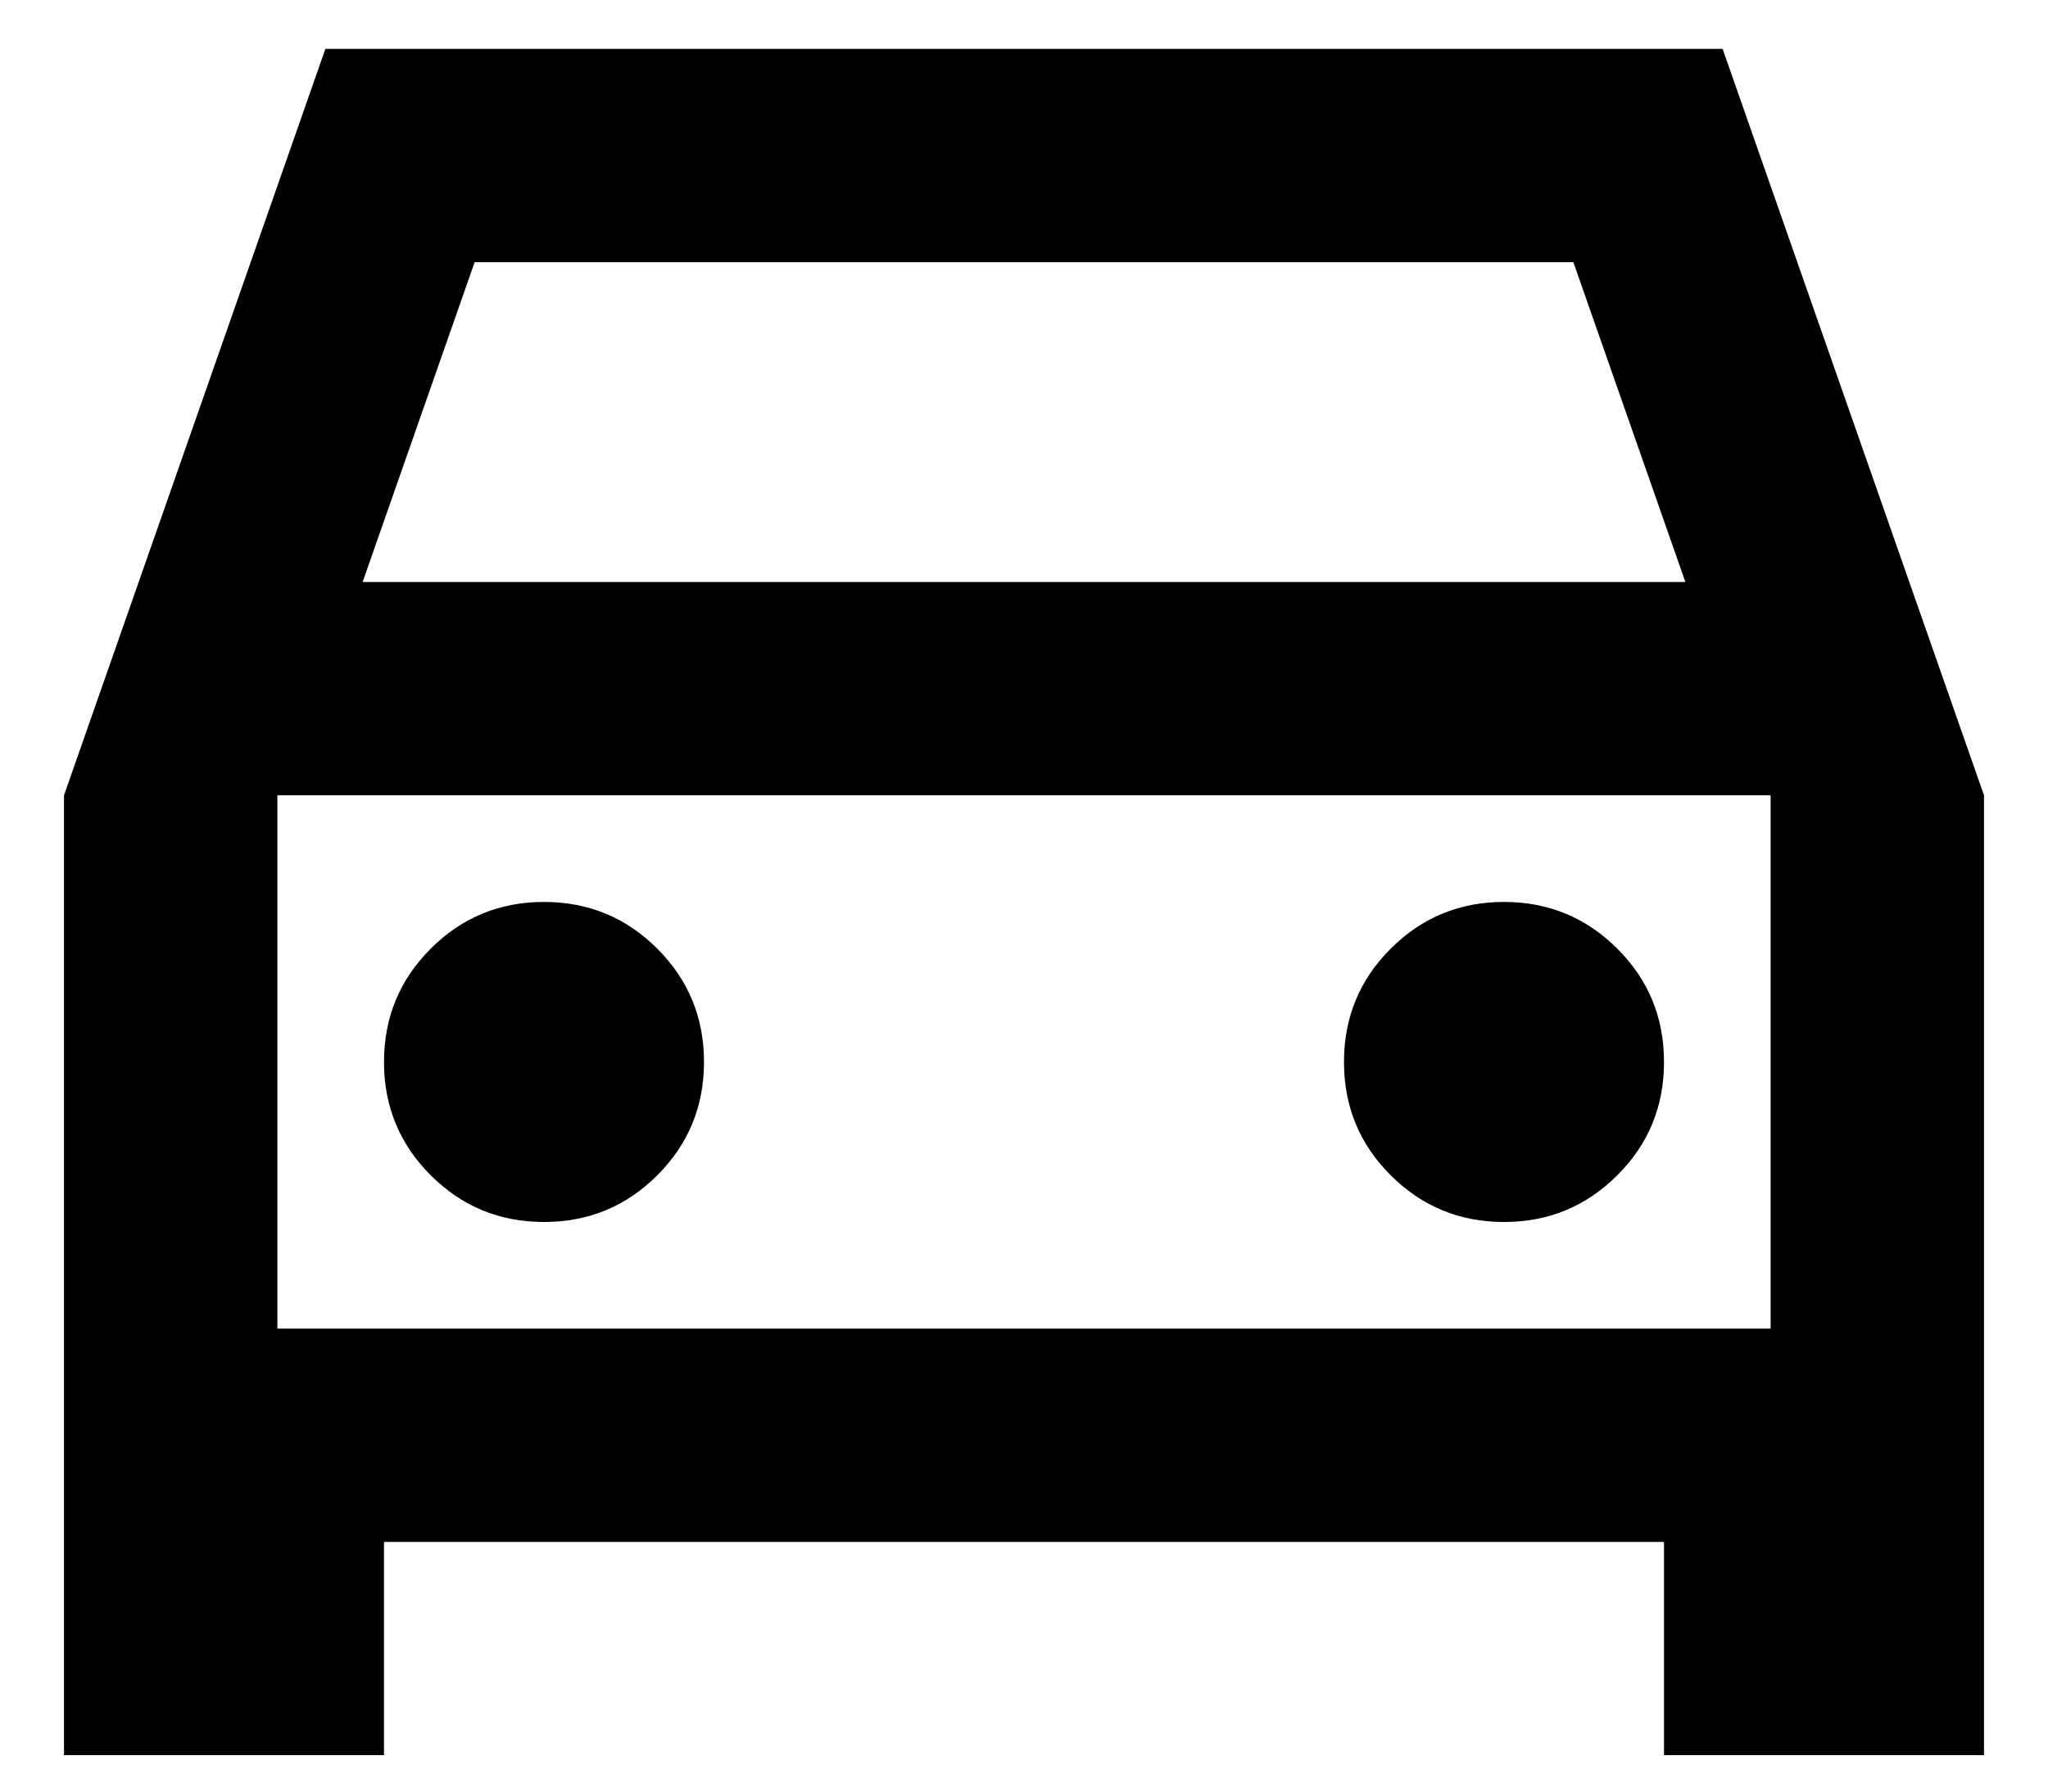 <svg xmlns="http://www.w3.org/2000/svg" width="16" height="14" viewBox="0 0 16 14" fill="none">
<path d="M3 12.049V13.715H0.5V6.215L2.542 0.382H13.458L15.5 6.215V13.715H13V12.049H3ZM2.833 4.548H13.167L12.292 2.049H3.708L2.833 4.548ZM4.25 9.549C4.597 9.549 4.892 9.427 5.135 9.184C5.378 8.941 5.5 8.646 5.5 8.299C5.5 7.951 5.378 7.656 5.135 7.413C4.892 7.17 4.597 7.048 4.25 7.048C3.903 7.048 3.608 7.17 3.365 7.413C3.122 7.656 3 7.951 3 8.299C3 8.646 3.122 8.941 3.365 9.184C3.608 9.427 3.903 9.549 4.25 9.549ZM11.75 9.549C12.097 9.549 12.392 9.427 12.635 9.184C12.879 8.941 13 8.646 13 8.299C13 7.951 12.879 7.656 12.635 7.413C12.392 7.17 12.097 7.048 11.75 7.048C11.403 7.048 11.108 7.17 10.865 7.413C10.621 7.656 10.5 7.951 10.5 8.299C10.5 8.646 10.621 8.941 10.865 9.184C11.108 9.427 11.403 9.549 11.75 9.549ZM2.167 10.382H13.833V6.215H2.167V10.382Z" fill="currentColor"/>
</svg>
